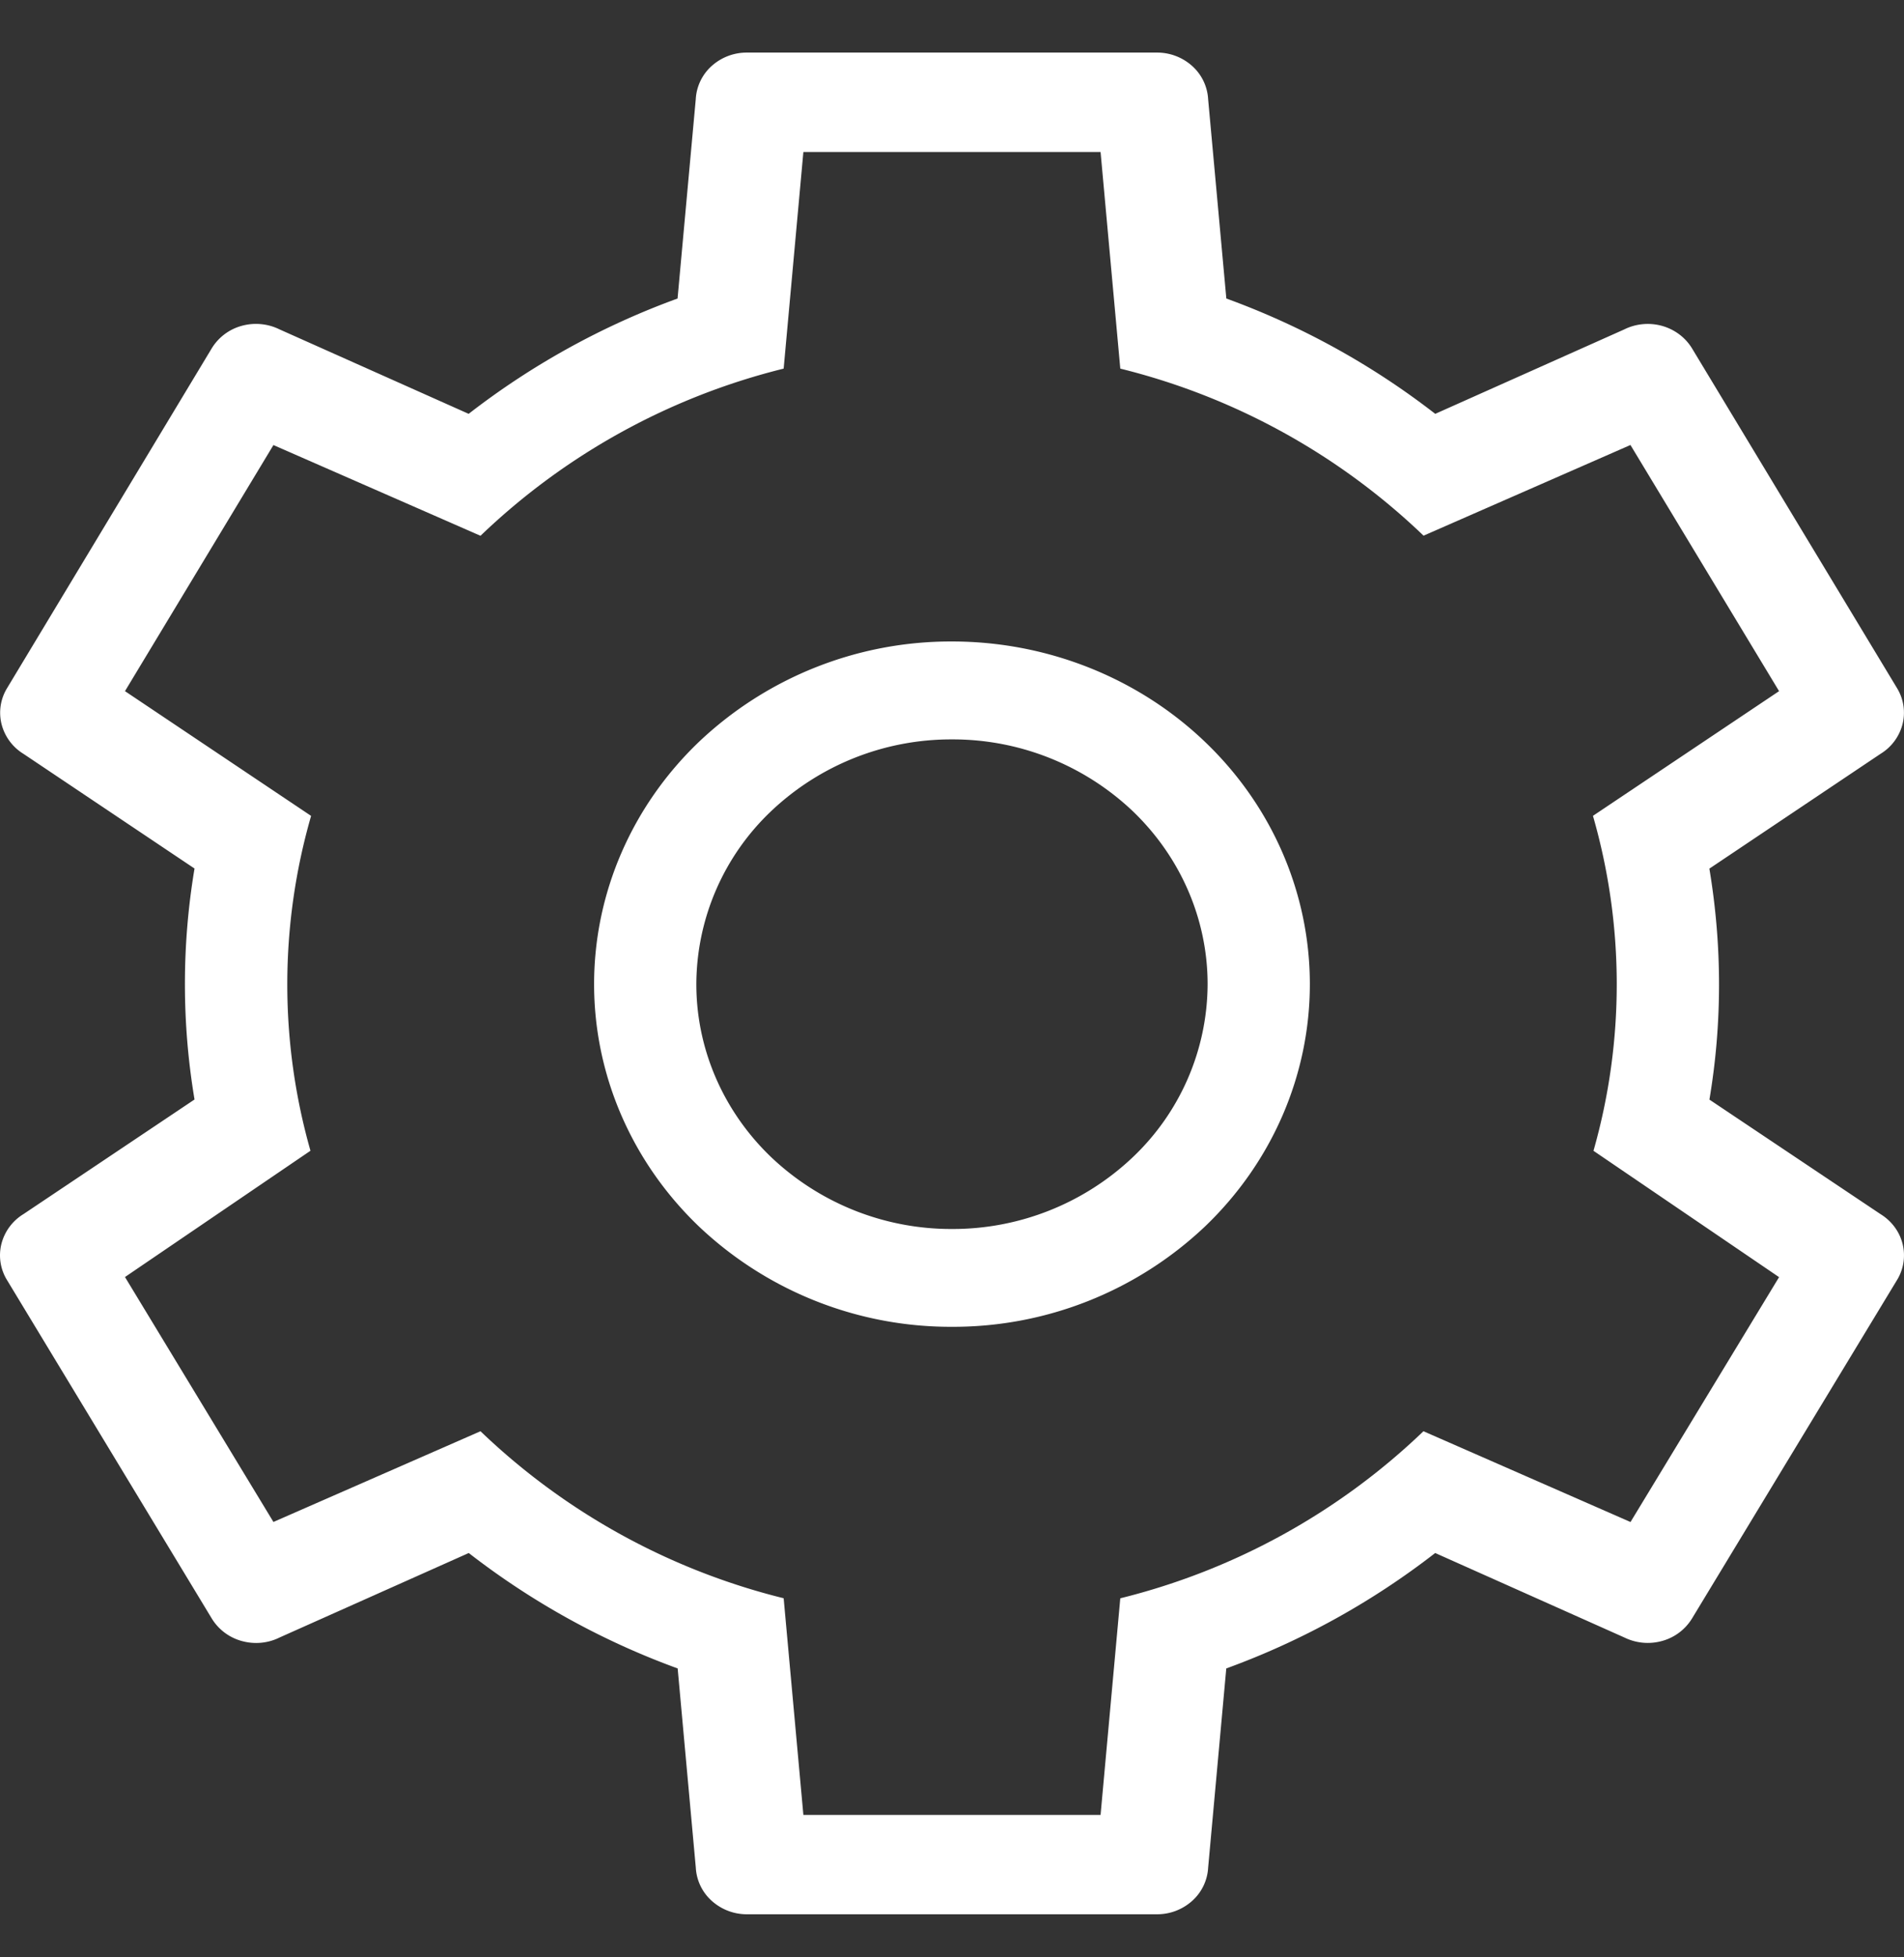 <svg width="36" height="37" fill="none" xmlns="http://www.w3.org/2000/svg"><rect width="100%" height="100%" fill="#333333" stroke="none"/><path d="M33.636 24.141l-3.507-2.387c.59-2.073.586-4.26-.01-6.332l3.519-2.357-2.81-4.653-3.912 1.714a12.679 12.679 0 00-5.734-3.158l-.373-4.095H15.19l-.373 4.095a12.676 12.676 0 00-5.732 3.16L5.17 8.413l-2.807 4.652 3.519 2.358a11.503 11.503 0 00-.012 6.33L2.363 24.14l2.807 4.63 3.915-1.715a12.676 12.676 0 005.732 3.157l.373 4.096h5.619l.373-4.095a12.679 12.679 0 005.732-3.158l3.915 1.716 2.809-4.629-.002-.002zM21.876.994a.99.99 0 01.668.256.91.91 0 01.299.627l.344 3.766a14.573 14.573 0 013.95 2.18l3.576-1.597c.22-.109.477-.132.715-.065.239.068.44.22.565.426l3.876 6.422a.89.89 0 01.103.681.927.927 0 01-.416.56l-3.236 2.17c.247 1.477.24 2.948.001 4.366l3.235 2.165c.21.129.359.33.417.562a.891.891 0 01-.104.682l-3.876 6.398a.961.961 0 01-.565.426 1.006 1.006 0 01-.715-.065l-3.577-1.597a14.57 14.57 0 01-3.95 2.182l-.343 3.766a.908.908 0 01-.3.626.99.99 0 01-.667.255h-7.753a.99.99 0 01-.667-.255.908.908 0 01-.3-.626l-.343-3.766a14.58 14.58 0 01-3.95-2.182l-3.577 1.597c-.22.11-.477.133-.716.066a.96.96 0 01-.566-.425L.13 24.193a.891.891 0 01-.103-.68.928.928 0 01.416-.562l3.235-2.167a13.206 13.206 0 010-4.366L.445 14.251a.927.927 0 01-.415-.56.891.891 0 01.102-.68l3.87-6.424a.96.96 0 01.566-.427c.239-.067.495-.043.716.066l3.577 1.597a14.573 14.573 0 013.95-2.18l.344-3.766a.909.909 0 01.298-.627.99.99 0 01.668-.256h7.755zM18 12.126c1.794 0 3.515.683 4.784 1.898 1.27 1.214 1.982 2.862 1.982 4.58s-.713 3.365-1.982 4.58A6.923 6.923 0 0118 25.081a6.923 6.923 0 01-4.785-1.897c-1.269-1.215-1.982-2.862-1.982-4.58s.713-3.366 1.982-4.58A6.923 6.923 0 0118 12.126zm0 1.851a4.945 4.945 0 00-3.418 1.355 4.529 4.529 0 00-1.416 3.272c0 1.227.51 2.404 1.416 3.271A4.945 4.945 0 0018 23.232a4.945 4.945 0 003.417-1.356 4.529 4.529 0 001.416-3.271c0-1.227-.51-2.404-1.416-3.272A4.945 4.945 0 0018 13.977z" fill="#fff"/></svg>